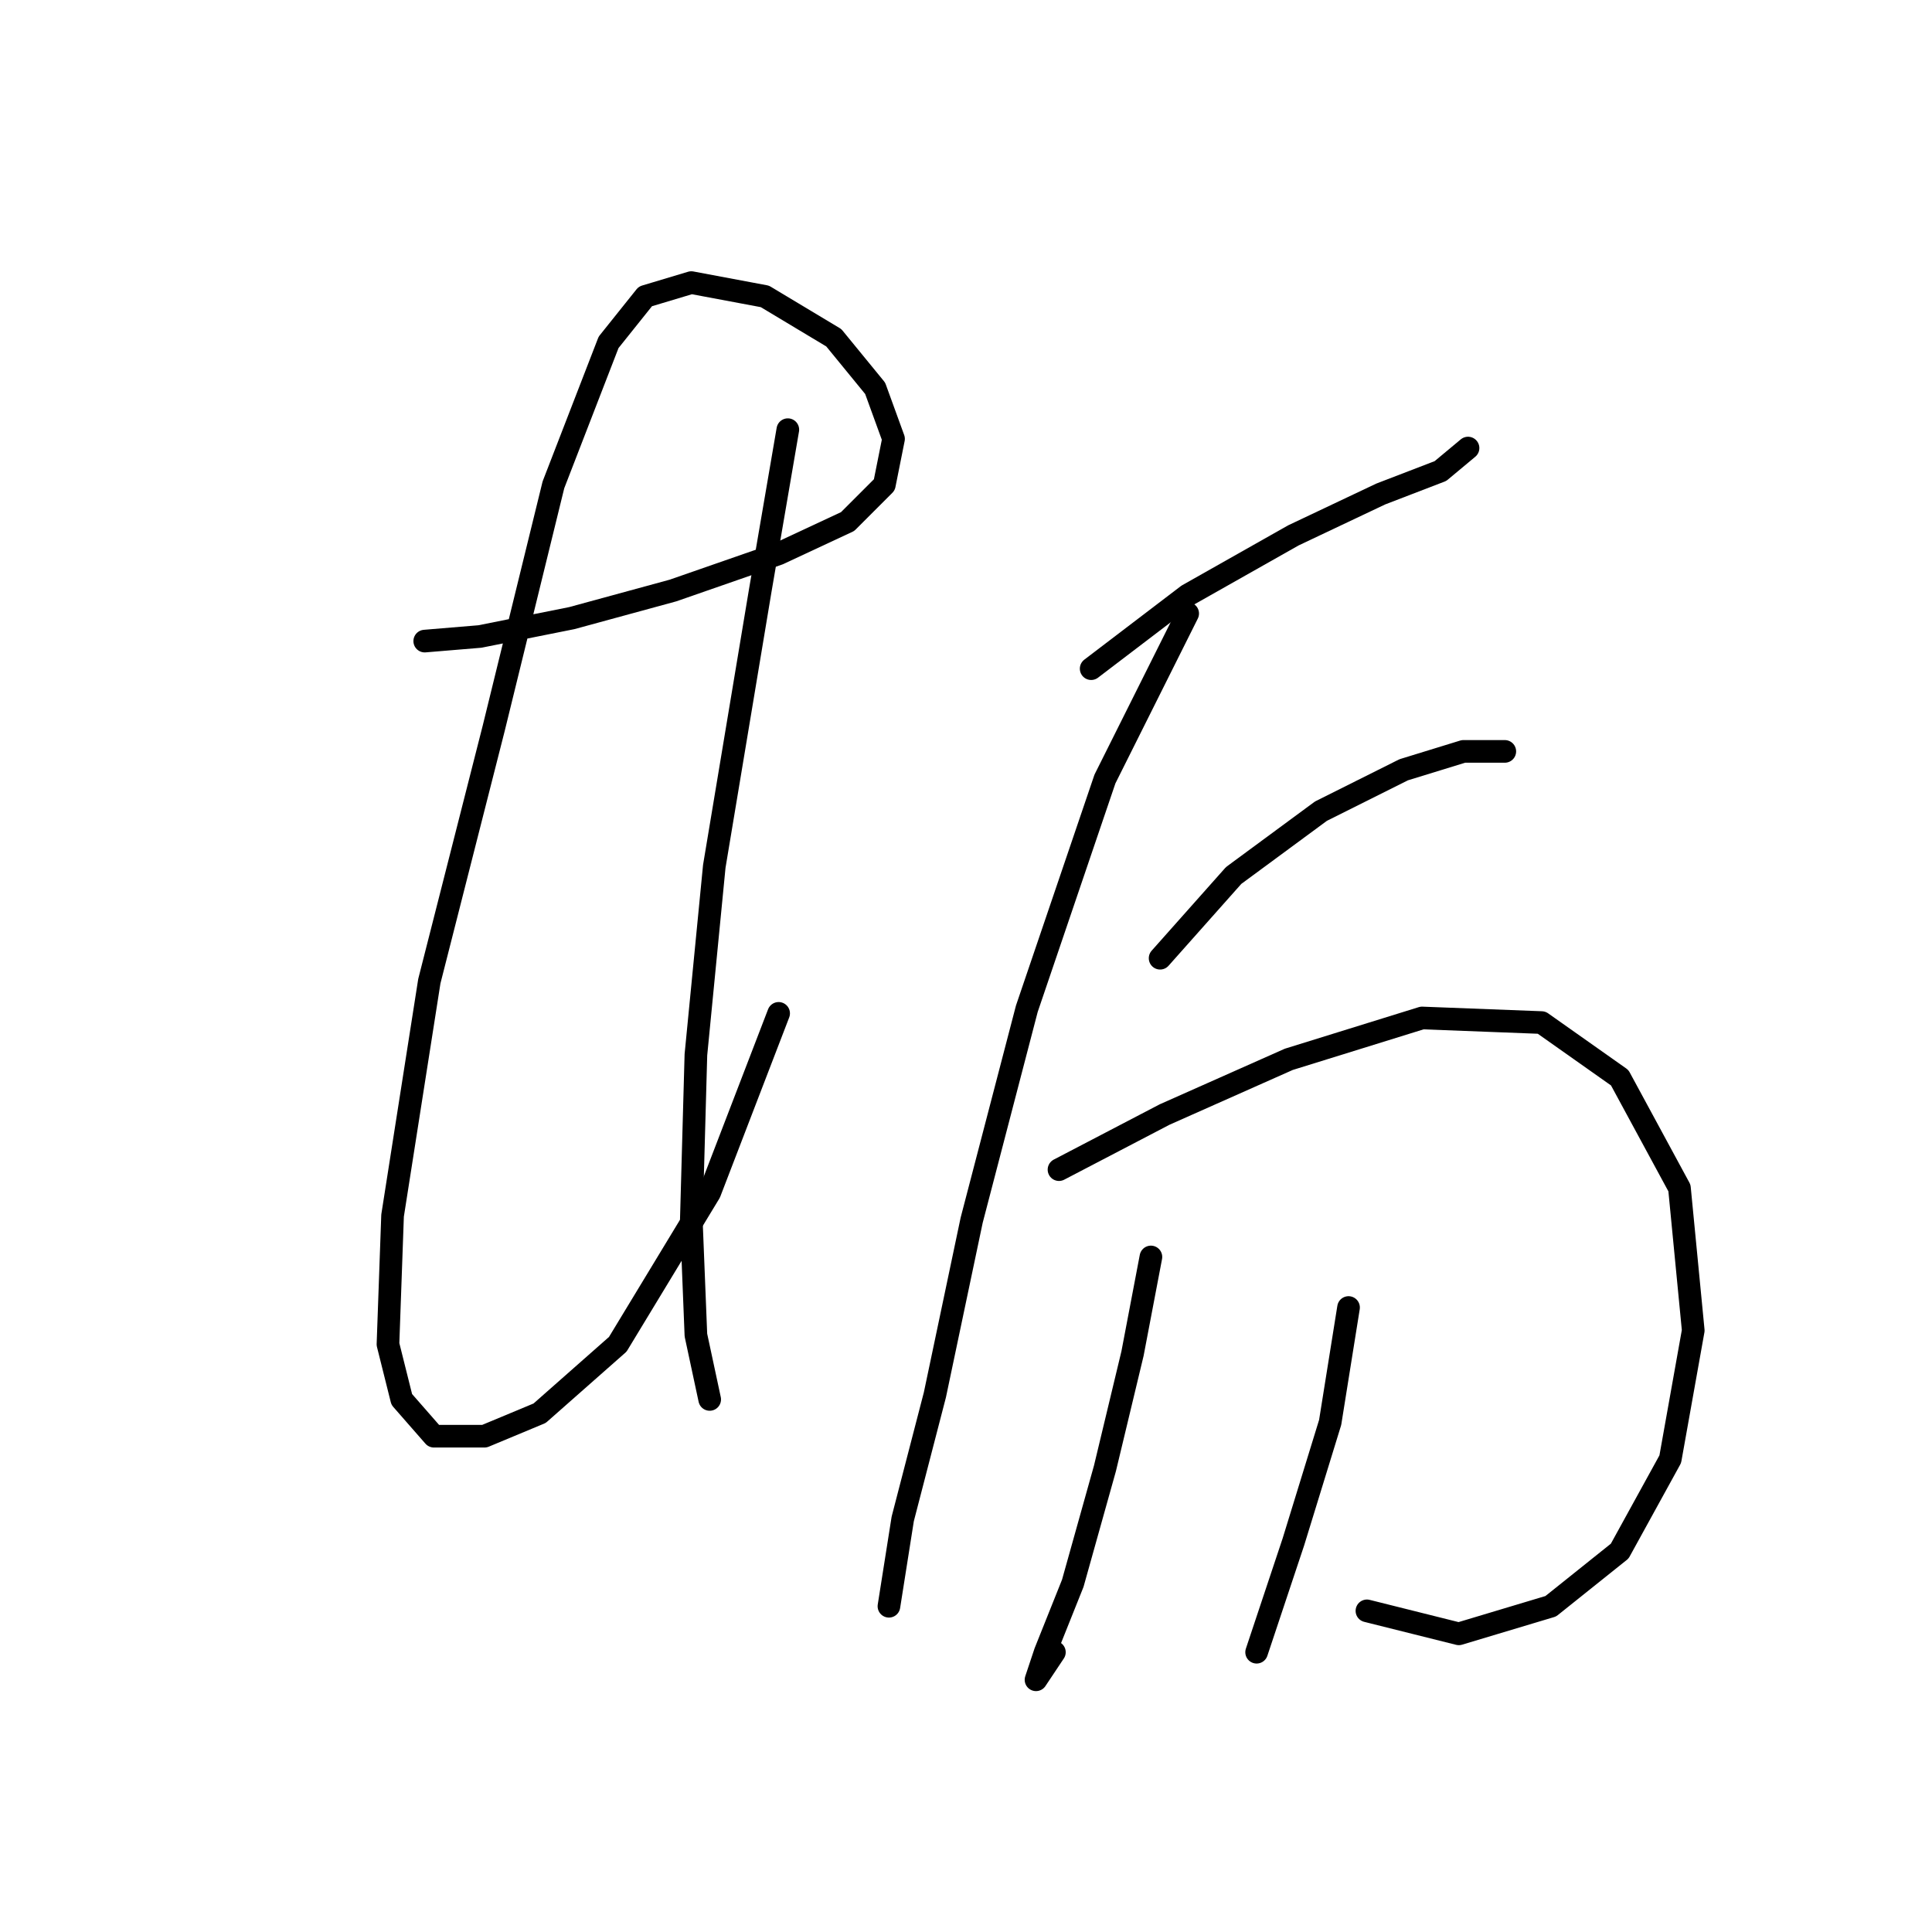 <?xml version="1.0" standalone="no"?>
    <svg width="256" height="256" xmlns="http://www.w3.org/2000/svg" version="1.1">
    <polyline stroke="black" stroke-width="3" stroke-linecap="round" fill="transparent" stroke-linejoin="round" points="56.28 84.948 63.588 84.339 75.768 81.903 89.166 78.249 103.173 73.377 112.308 69.114 117.18 64.242 118.398 58.152 115.962 51.453 110.481 44.754 101.346 39.273 91.602 37.446 85.512 39.273 80.64 45.363 73.332 64.242 65.415 96.519 56.889 130.014 52.017 161.073 51.408 178.125 53.235 185.432 57.498 190.304 64.197 190.304 71.505 187.259 81.858 178.125 94.038 158.028 103.173 134.277 103.173 134.277 " />
        <polyline stroke="black" stroke-width="3" stroke-linecap="round" fill="transparent" stroke-linejoin="round" points="104.391 56.934 100.737 78.249 94.647 114.789 92.211 139.758 91.602 161.682 92.211 176.907 94.038 185.432 94.038 185.432 " />
        <polyline stroke="black" stroke-width="3" stroke-linecap="round" fill="transparent" stroke-linejoin="round" points="144.585 88.602 157.374 78.858 171.381 70.941 182.952 65.46 190.868 62.415 194.522 59.37 194.522 59.37 " />
        <polyline stroke="black" stroke-width="3" stroke-linecap="round" fill="transparent" stroke-linejoin="round" points="157.374 81.294 146.412 103.218 136.059 133.668 128.751 161.682 123.879 184.823 119.616 201.266 117.789 212.837 117.789 212.837 " />
        <polyline stroke="black" stroke-width="3" stroke-linecap="round" fill="transparent" stroke-linejoin="round" points="153.72 126.969 163.464 116.007 175.035 107.481 185.996 102 193.913 99.564 199.394 99.564 199.394 99.564 " />
        <polyline stroke="black" stroke-width="3" stroke-linecap="round" fill="transparent" stroke-linejoin="round" points="140.322 154.983 154.329 147.675 170.772 140.367 188.432 134.886 204.266 135.495 214.619 142.803 222.536 157.419 224.363 176.298 221.318 193.349 214.619 205.529 205.484 212.837 193.304 216.491 181.125 213.446 181.125 213.446 " />
        <polyline stroke="black" stroke-width="3" stroke-linecap="round" fill="transparent" stroke-linejoin="round" points="152.502 166.554 150.066 179.343 146.412 194.567 142.149 209.792 138.495 218.927 137.277 222.581 139.713 218.927 139.713 218.927 " />
        <polyline stroke="black" stroke-width="3" stroke-linecap="round" fill="transparent" stroke-linejoin="round" points="178.689 173.253 176.253 188.477 171.381 204.311 166.509 218.927 166.509 218.927 " />
        </svg>